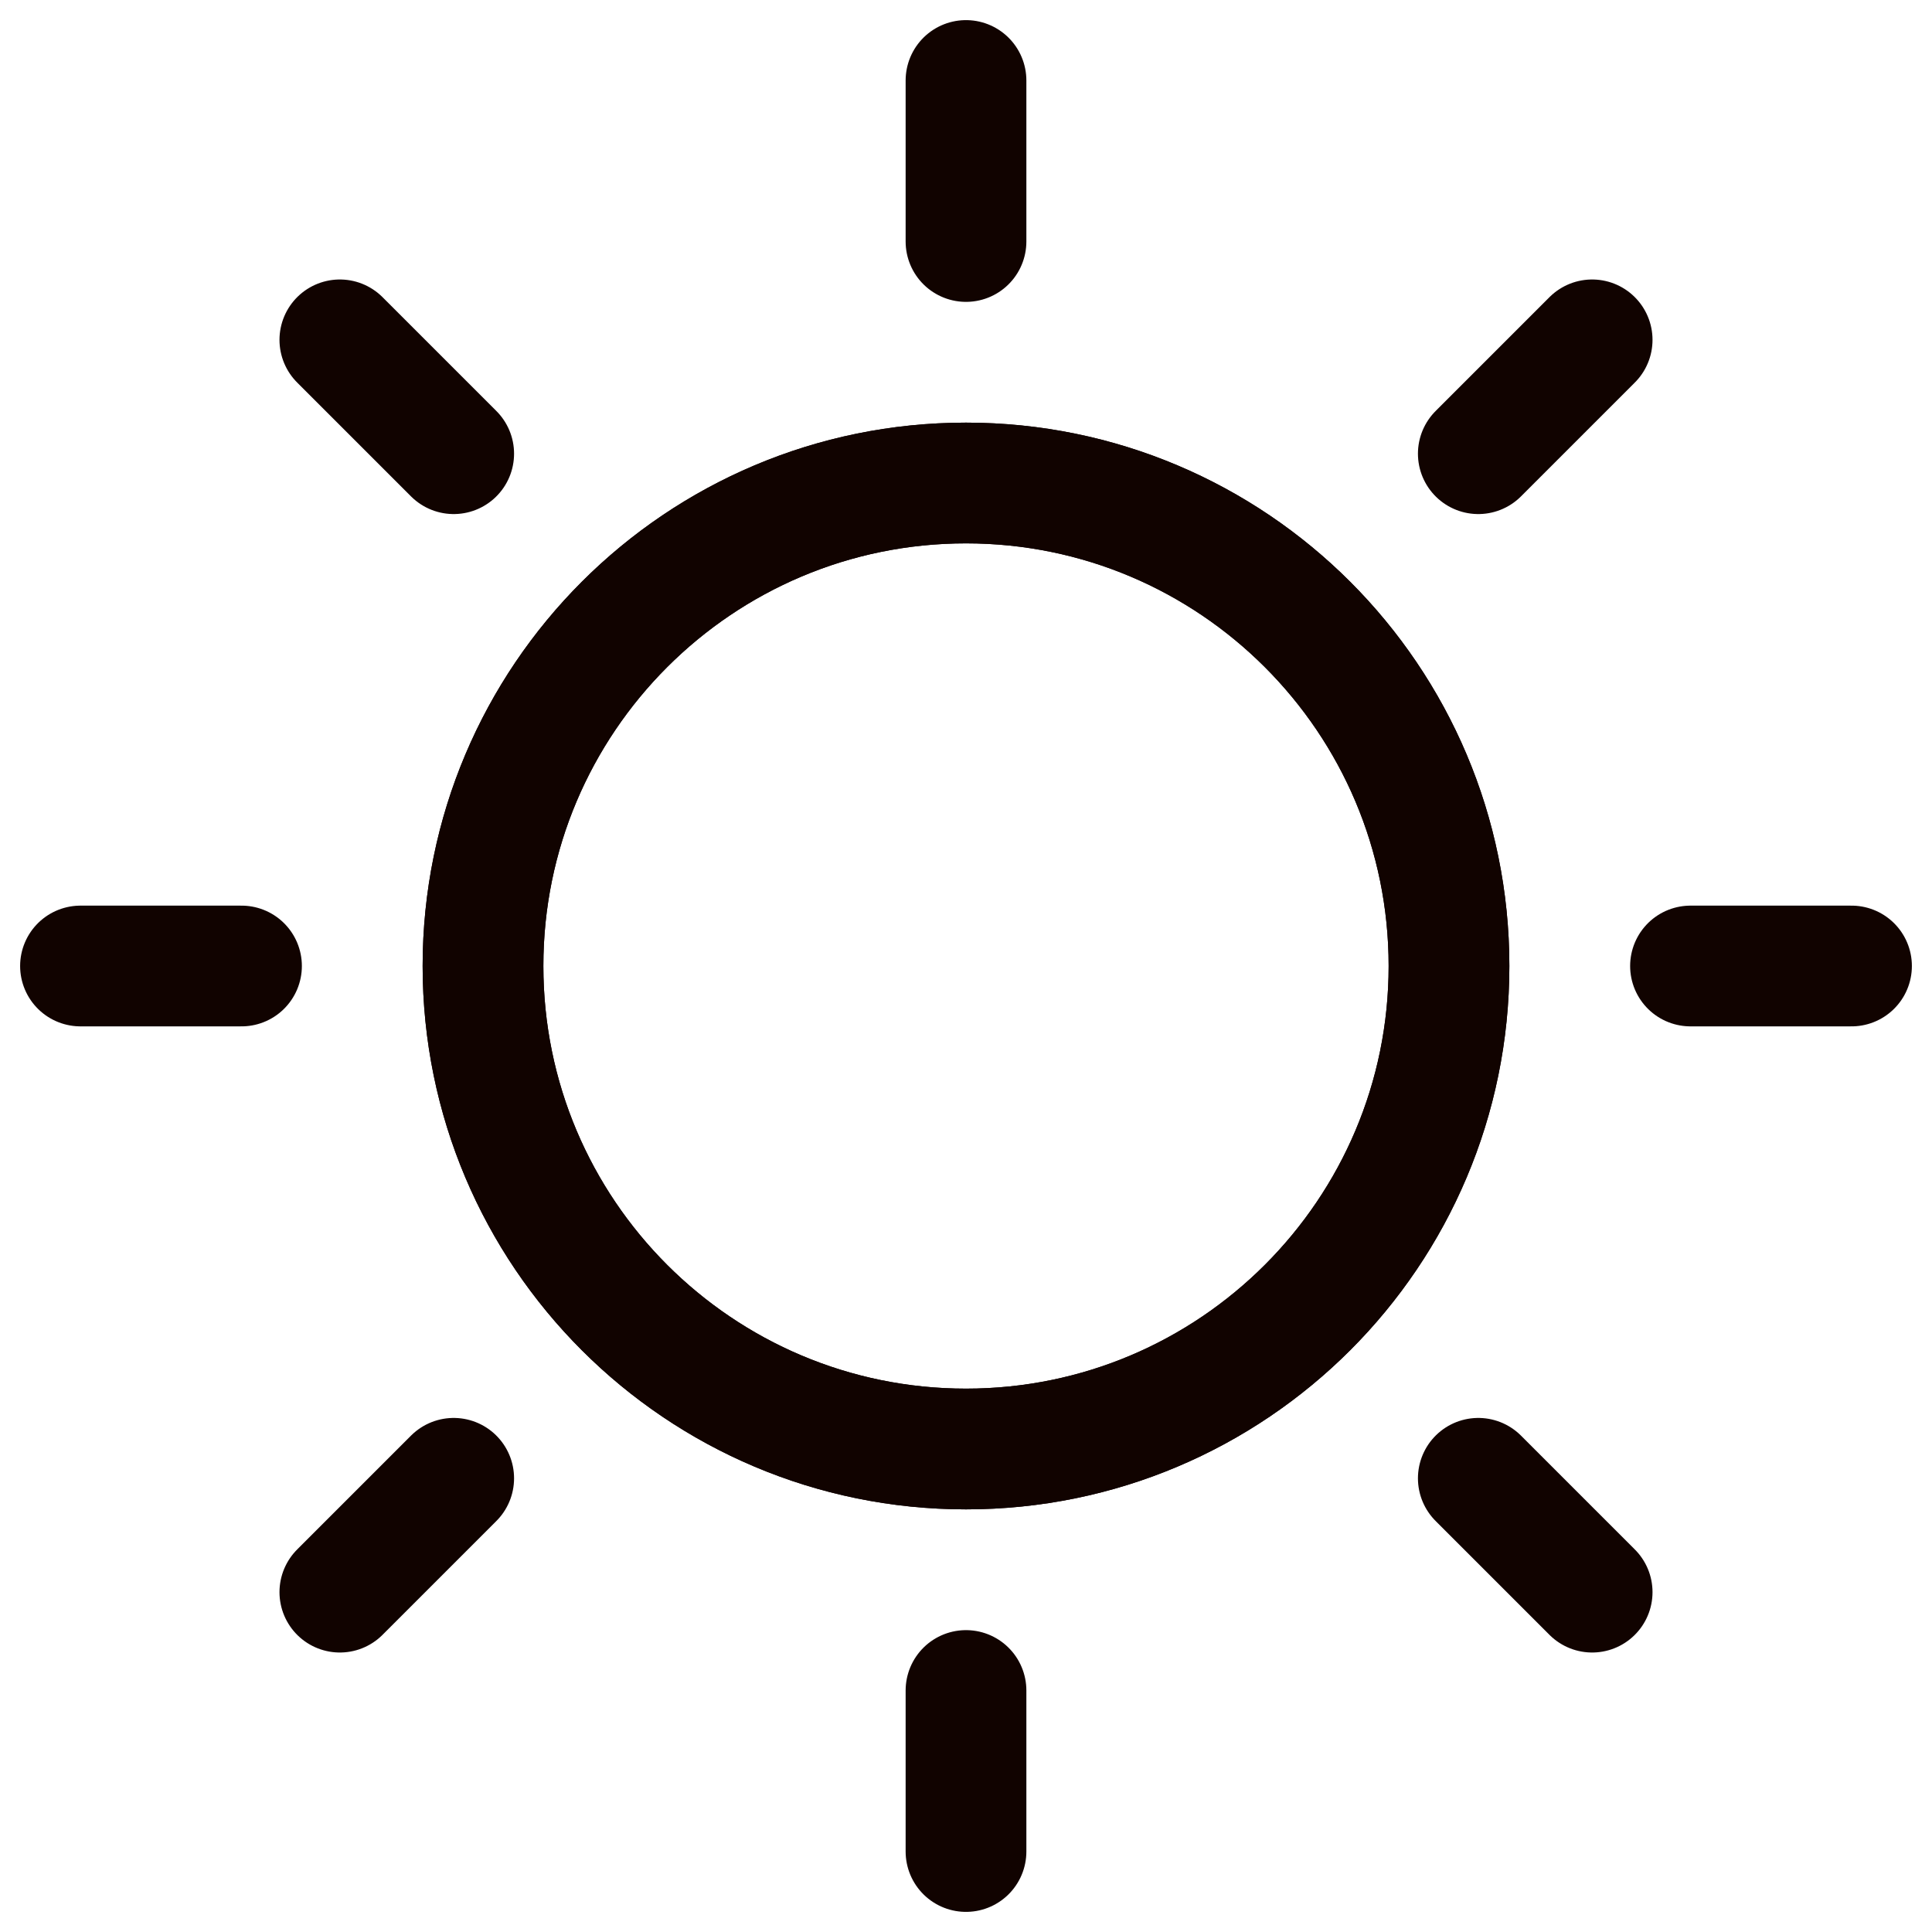 <svg width="65" height="65" viewBox="0 0 65 65" fill="none" xmlns="http://www.w3.org/2000/svg">
<g clip-path="url(#clip0_461_237)">
<path d="M32.5 48.75C41.475 48.75 48.75 41.475 48.75 32.5C48.75 23.525 41.475 16.25 32.5 16.25C23.525 16.25 16.25 23.525 16.25 32.5C16.25 41.475 23.525 48.75 32.5 48.75Z" stroke="#110300" stroke-width="4.062" stroke-miterlimit="10"/>
<path d="M8.125 32.5H2.708M62.292 32.5H56.875M32.5 56.875V62.292M32.5 2.708V8.125M15.264 49.736L11.434 53.566M53.566 11.434L49.736 15.264M15.264 15.264L11.434 11.434M53.566 53.566L49.736 49.736M48.75 32.5C48.75 41.475 41.475 48.75 32.5 48.75C23.525 48.75 16.25 41.475 16.25 32.5C16.25 23.525 23.525 16.25 32.5 16.25C41.475 16.25 48.75 23.525 48.75 32.5Z" stroke="#110300" stroke-width="4.062" stroke-miterlimit="10" stroke-linecap="round"/>
</g>
<defs>
<clipPath id="clip0_461_237">
<rect width="65" height="65" fill="white"/>
</clipPath>
</defs>
</svg>
